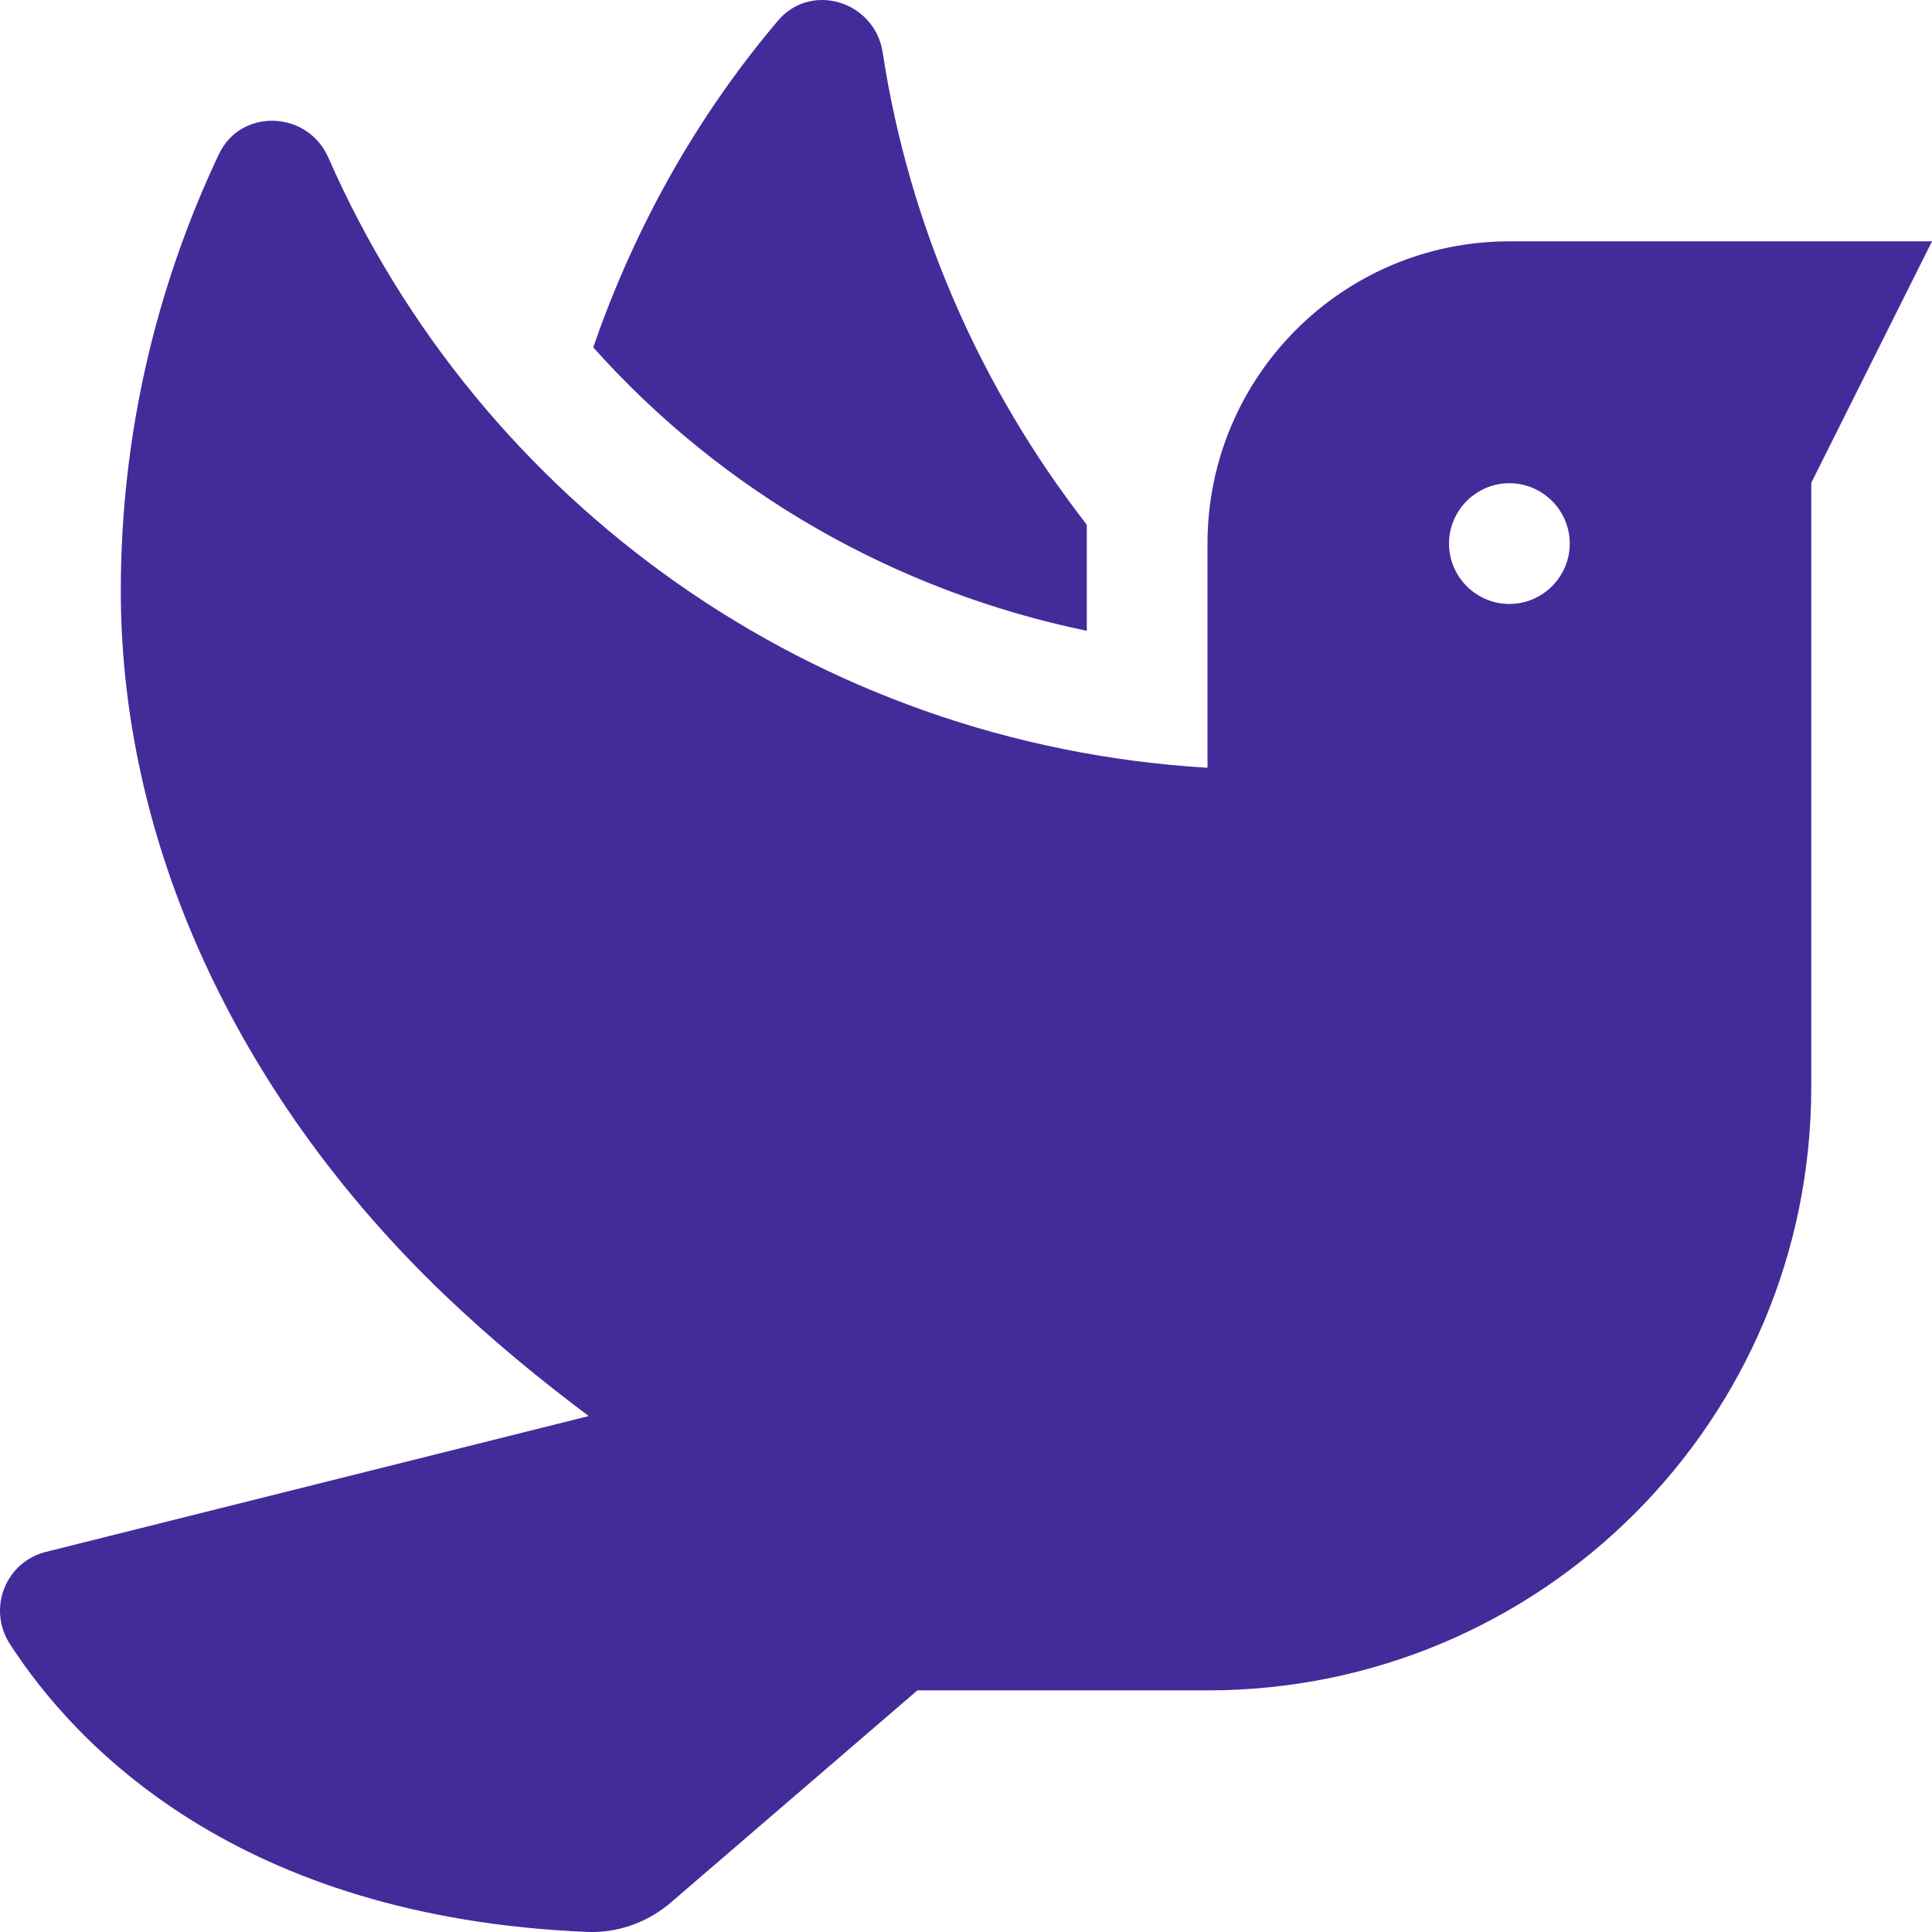 <?xml version="1.0" encoding="UTF-8"?>
<svg width="36px" height="36px" viewBox="0 0 36 36" version="1.1" xmlns="http://www.w3.org/2000/svg" xmlns:xlink="http://www.w3.org/1999/xlink">
    <!-- Generator: Sketch 54.1 (76490) - https://sketchapp.com -->
    <title>Shape</title>
    <desc>Created with Sketch.</desc>
    <g id="Design" stroke="none" stroke-width="1" fill="none" fill-rule="evenodd">
        <g id="Protips_New" transform="translate(-146, -2479)" fill="#442B9A" fill-rule="nonzero">
            <g id="Our-story" transform="translate(146, 2302)">
                <path d="M20.251,188.754 L20.251,186.778 C18.268,184.225 16.939,181.202 16.447,177.974 C16.299,177.025 15.111,176.652 14.492,177.39 C13.009,179.141 11.841,181.195 11.054,183.473 C13.459,186.166 16.679,188.015 20.251,188.754 Z M28.125,181.497 C25.018,181.497 22.5,184.021 22.5,187.129 L22.5,191.306 C15.16,190.87 8.931,186.349 6.118,179.936 C5.731,179.057 4.487,179.008 4.079,179.873 C2.912,182.341 2.251,185.097 2.251,188.008 C2.251,192.987 4.649,197.634 8.234,201.08 C9.163,201.973 10.07,202.711 10.97,203.386 L0.852,205.918 C0.1,206.108 -0.238,206.979 0.184,207.633 C1.407,209.525 4.431,212.731 10.955,212.999 C11.518,213.02 12.08,212.816 12.509,212.443 L17.094,208.498 L22.5,208.498 C28.716,208.498 33.75,203.471 33.75,197.255 L33.75,185.997 L36,181.497 L28.125,181.497 Z M28.125,188.254 C27.507,188.254 27,187.748 27,187.129 C27,186.51 27.507,186.004 28.125,186.004 C28.744,186.004 29.25,186.51 29.25,187.129 C29.25,187.748 28.744,188.254 28.125,188.254 Z" id="Shape"></path>
            </g>
        </g>
    </g>
</svg>